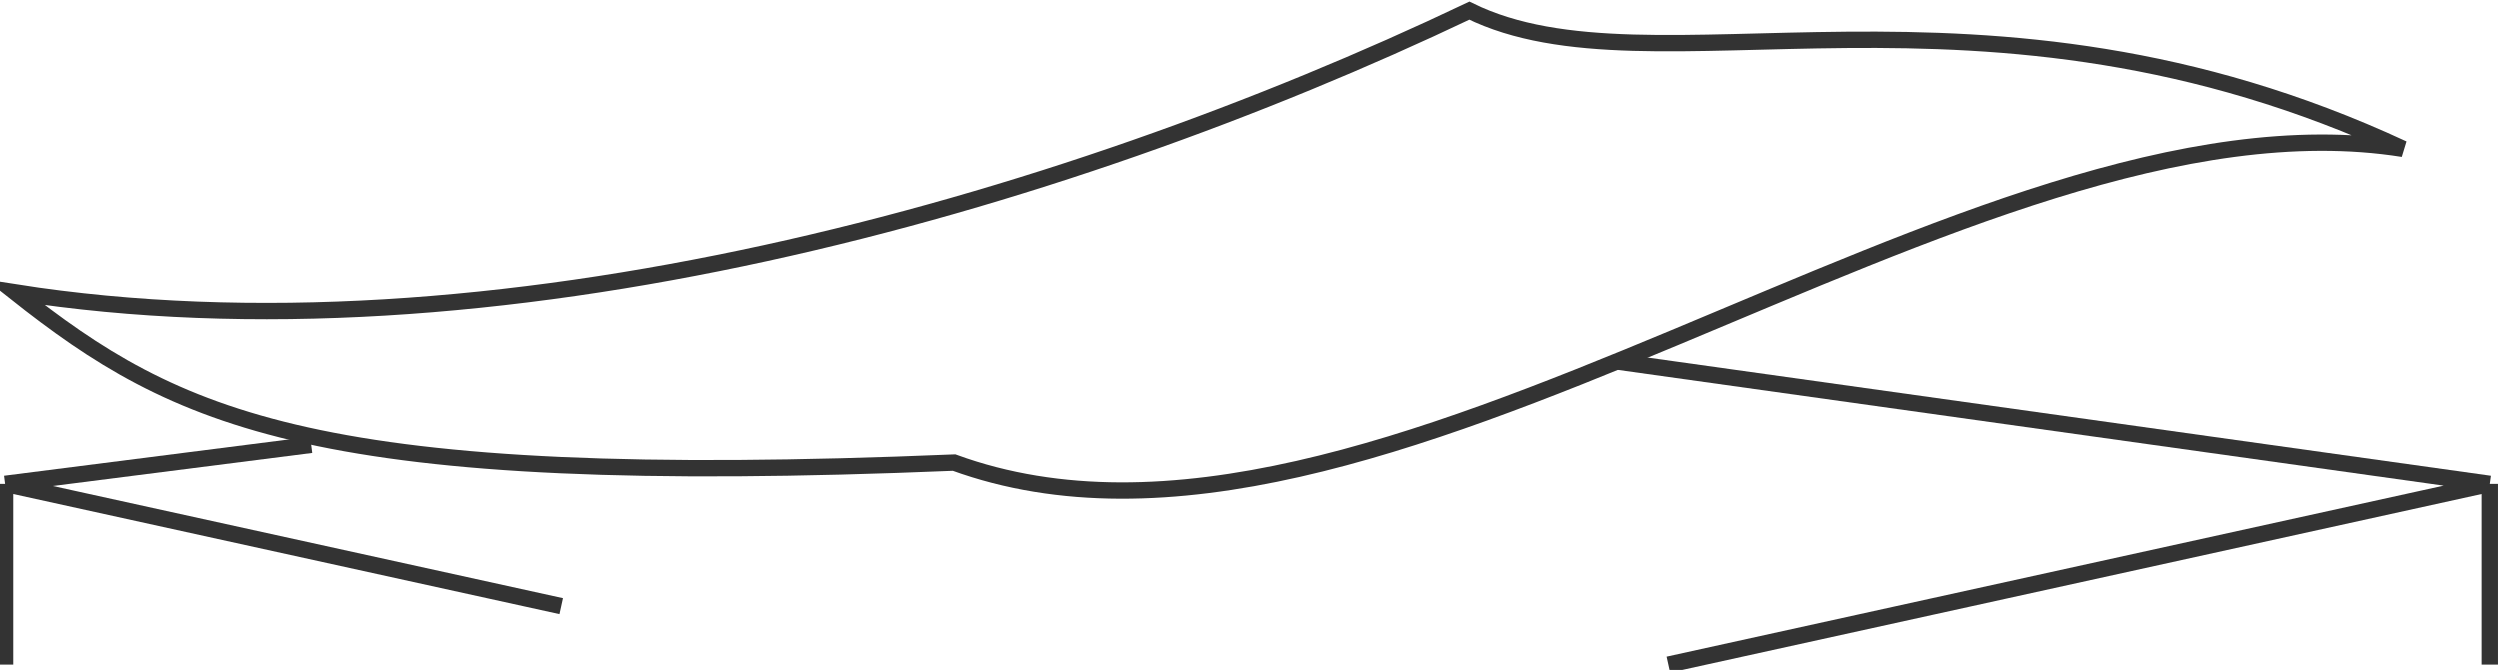 <svg width="153" height="41" viewBox="0 0 153 41" fill="none" xmlns="http://www.w3.org/2000/svg">
<g clip-path="url(#clip0_2026_71668)">
<path d="M152.376 29.611L102.104 40.675M0.312 40.675V29.611V40.675ZM0.312 29.611L34.347 37.095L0.312 29.611ZM0.312 29.611L19.047 27.223L0.312 29.611ZM98.982 22.127L152.376 29.611L98.982 22.127ZM152.376 29.611V40.675V29.611Z" stroke="#333333"/>
<path d="M89.927 0.651C64.635 12.69 29.976 22.452 0.938 17.897C10.825 25.706 19.36 29.936 58.391 28.309C84.307 37.746 120.527 4.881 147.068 9.111C121.152 -2.929 101.168 6.182 89.927 0.651Z" stroke="#333333"/>
</g>
<defs>
<clipPath id="clip0_2026_71668">
<rect width="153" height="41" fill="white"/>
</clipPath>
</defs>
</svg>
